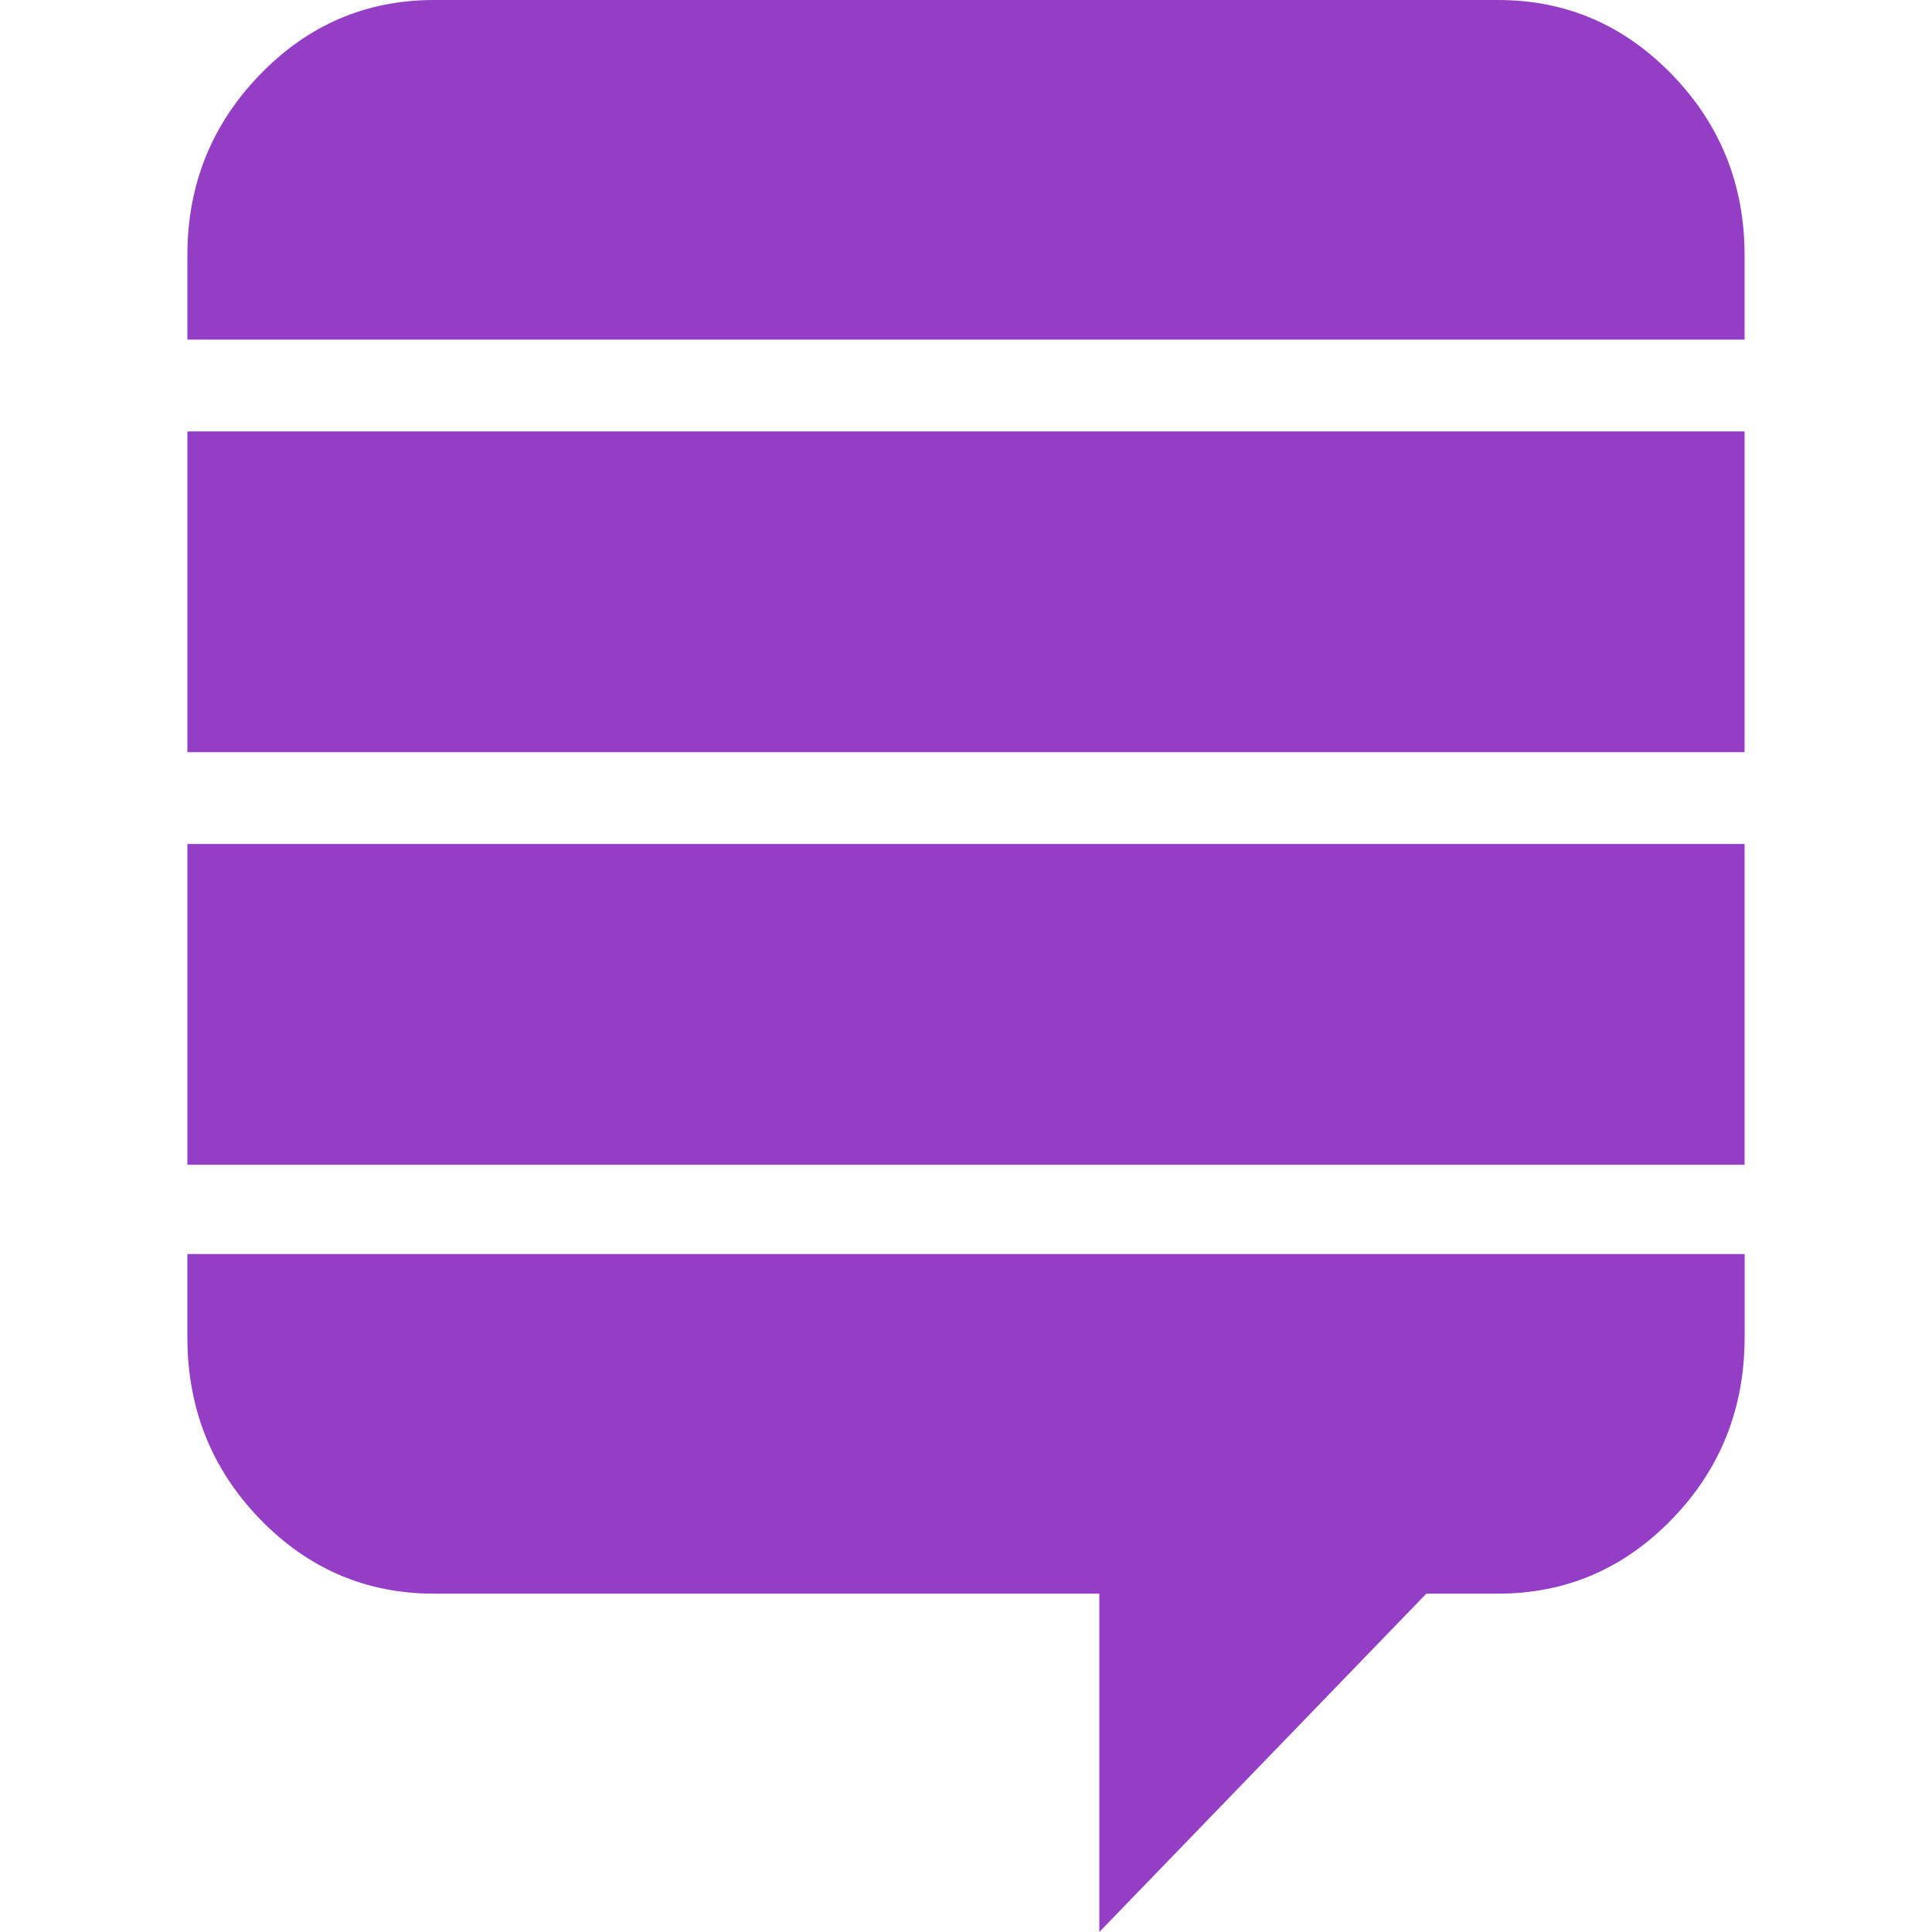 <svg xmlns="http://www.w3.org/2000/svg" xmlns:xlink="http://www.w3.org/1999/xlink" id="Capa_1" width="512" height="512" x="0" style="enable-background:new 0 0 438.53 438.529" y="0" version="1.1" viewBox="0 0 438.53 438.529" xml:space="preserve"><g><g><rect width="353.458" height="72.803" x="42.532" y="191.573" fill="#933EC5"/><path fill="#933EC5" d="M42.529,284.648v18.843c0,16.173,5.474,29.93,16.418,41.251c10.944,11.32,24.128,16.987,39.543,16.987h151.039v76.8 l74.227-76.8h16.282c15.414,0,28.603-5.66,39.547-16.987C390.529,333.421,396,319.664,396,303.491v-18.843H42.529z"/><rect width="353.458" height="72.802" x="42.532" y="97.927" fill="#933EC5"/><path fill="#933EC5" d="M395.991,57.956c0-15.988-5.469-29.643-16.413-40.968S355.448,0,340.031,0H98.493C83.078,0,69.894,5.662,58.95,16.988 S42.532,41.971,42.532,57.956v19.126h353.458V57.956z"/></g></g></svg>